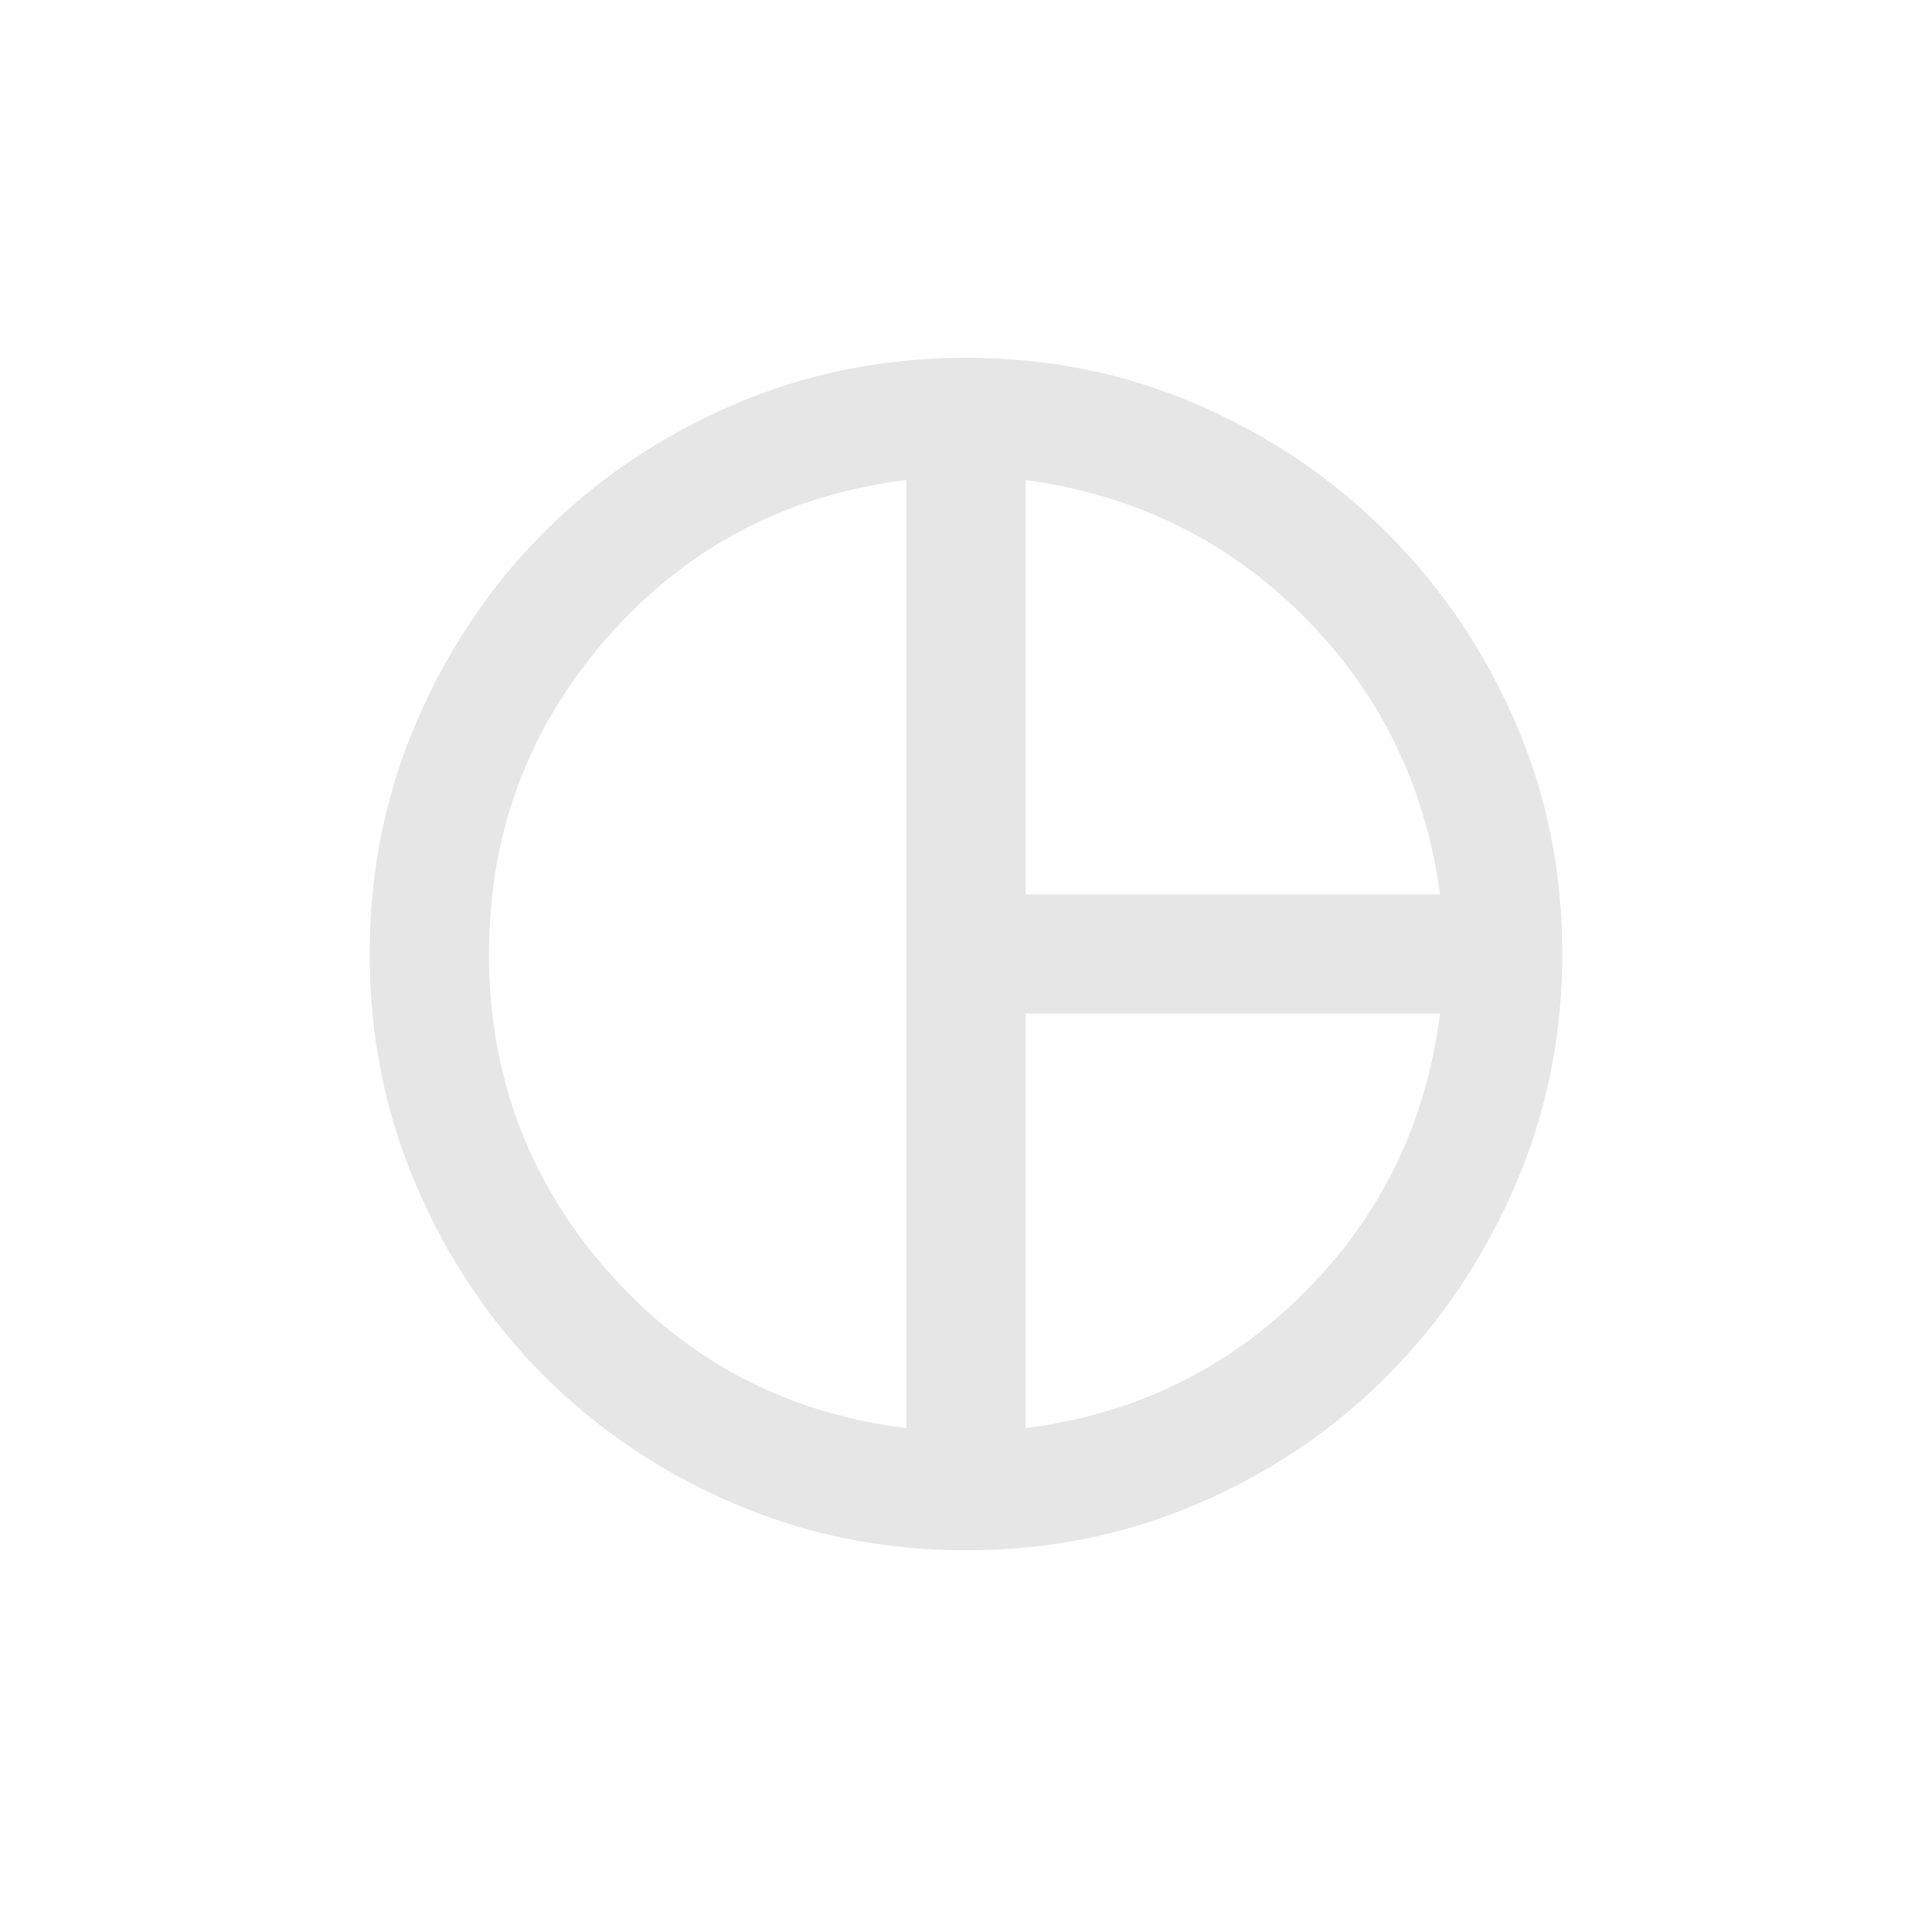 <svg width="81" height="80" viewBox="0 0 81 80" fill="none" xmlns="http://www.w3.org/2000/svg">
<mask id="mask0_1264_2960" style="mask-type:alpha" maskUnits="userSpaceOnUse" x="10" y="10" width="61" height="60">
<rect x="10.5" y="10" width="60" height="60" fill="#D9D9D9"/>
</mask>
<g mask="url(#mask0_1264_2960)">
<path d="M43 37.5H60.375C59.75 32.917 57.844 29.031 54.656 25.844C51.469 22.656 47.583 20.75 43 20.125V37.5ZM38 59.875V20.125C32.958 20.75 28.781 22.948 25.469 26.719C22.156 30.49 20.5 34.917 20.5 40C20.5 45.083 22.156 49.51 25.469 53.281C28.781 57.052 32.958 59.25 38 59.875ZM43 59.875C47.583 59.292 51.479 57.396 54.688 54.188C57.896 50.979 59.792 47.083 60.375 42.5H43V59.875ZM40.5 65C37.042 65 33.792 64.344 30.75 63.031C27.708 61.719 25.062 59.938 22.812 57.688C20.562 55.438 18.781 52.792 17.469 49.75C16.156 46.708 15.5 43.458 15.5 40C15.5 36.542 16.156 33.292 17.469 30.25C18.781 27.208 20.562 24.562 22.812 22.312C25.062 20.062 27.708 18.281 30.75 16.969C33.792 15.656 37.042 15 40.5 15C43.958 15 47.198 15.656 50.219 16.969C53.24 18.281 55.885 20.073 58.156 22.344C60.427 24.615 62.219 27.26 63.531 30.281C64.844 33.302 65.5 36.542 65.5 40C65.5 43.417 64.844 46.646 63.531 49.688C62.219 52.729 60.438 55.385 58.188 57.656C55.938 59.927 53.292 61.719 50.25 63.031C47.208 64.344 43.958 65 40.5 65Z" fill="#E6E6E6"/>
</g>
</svg>
